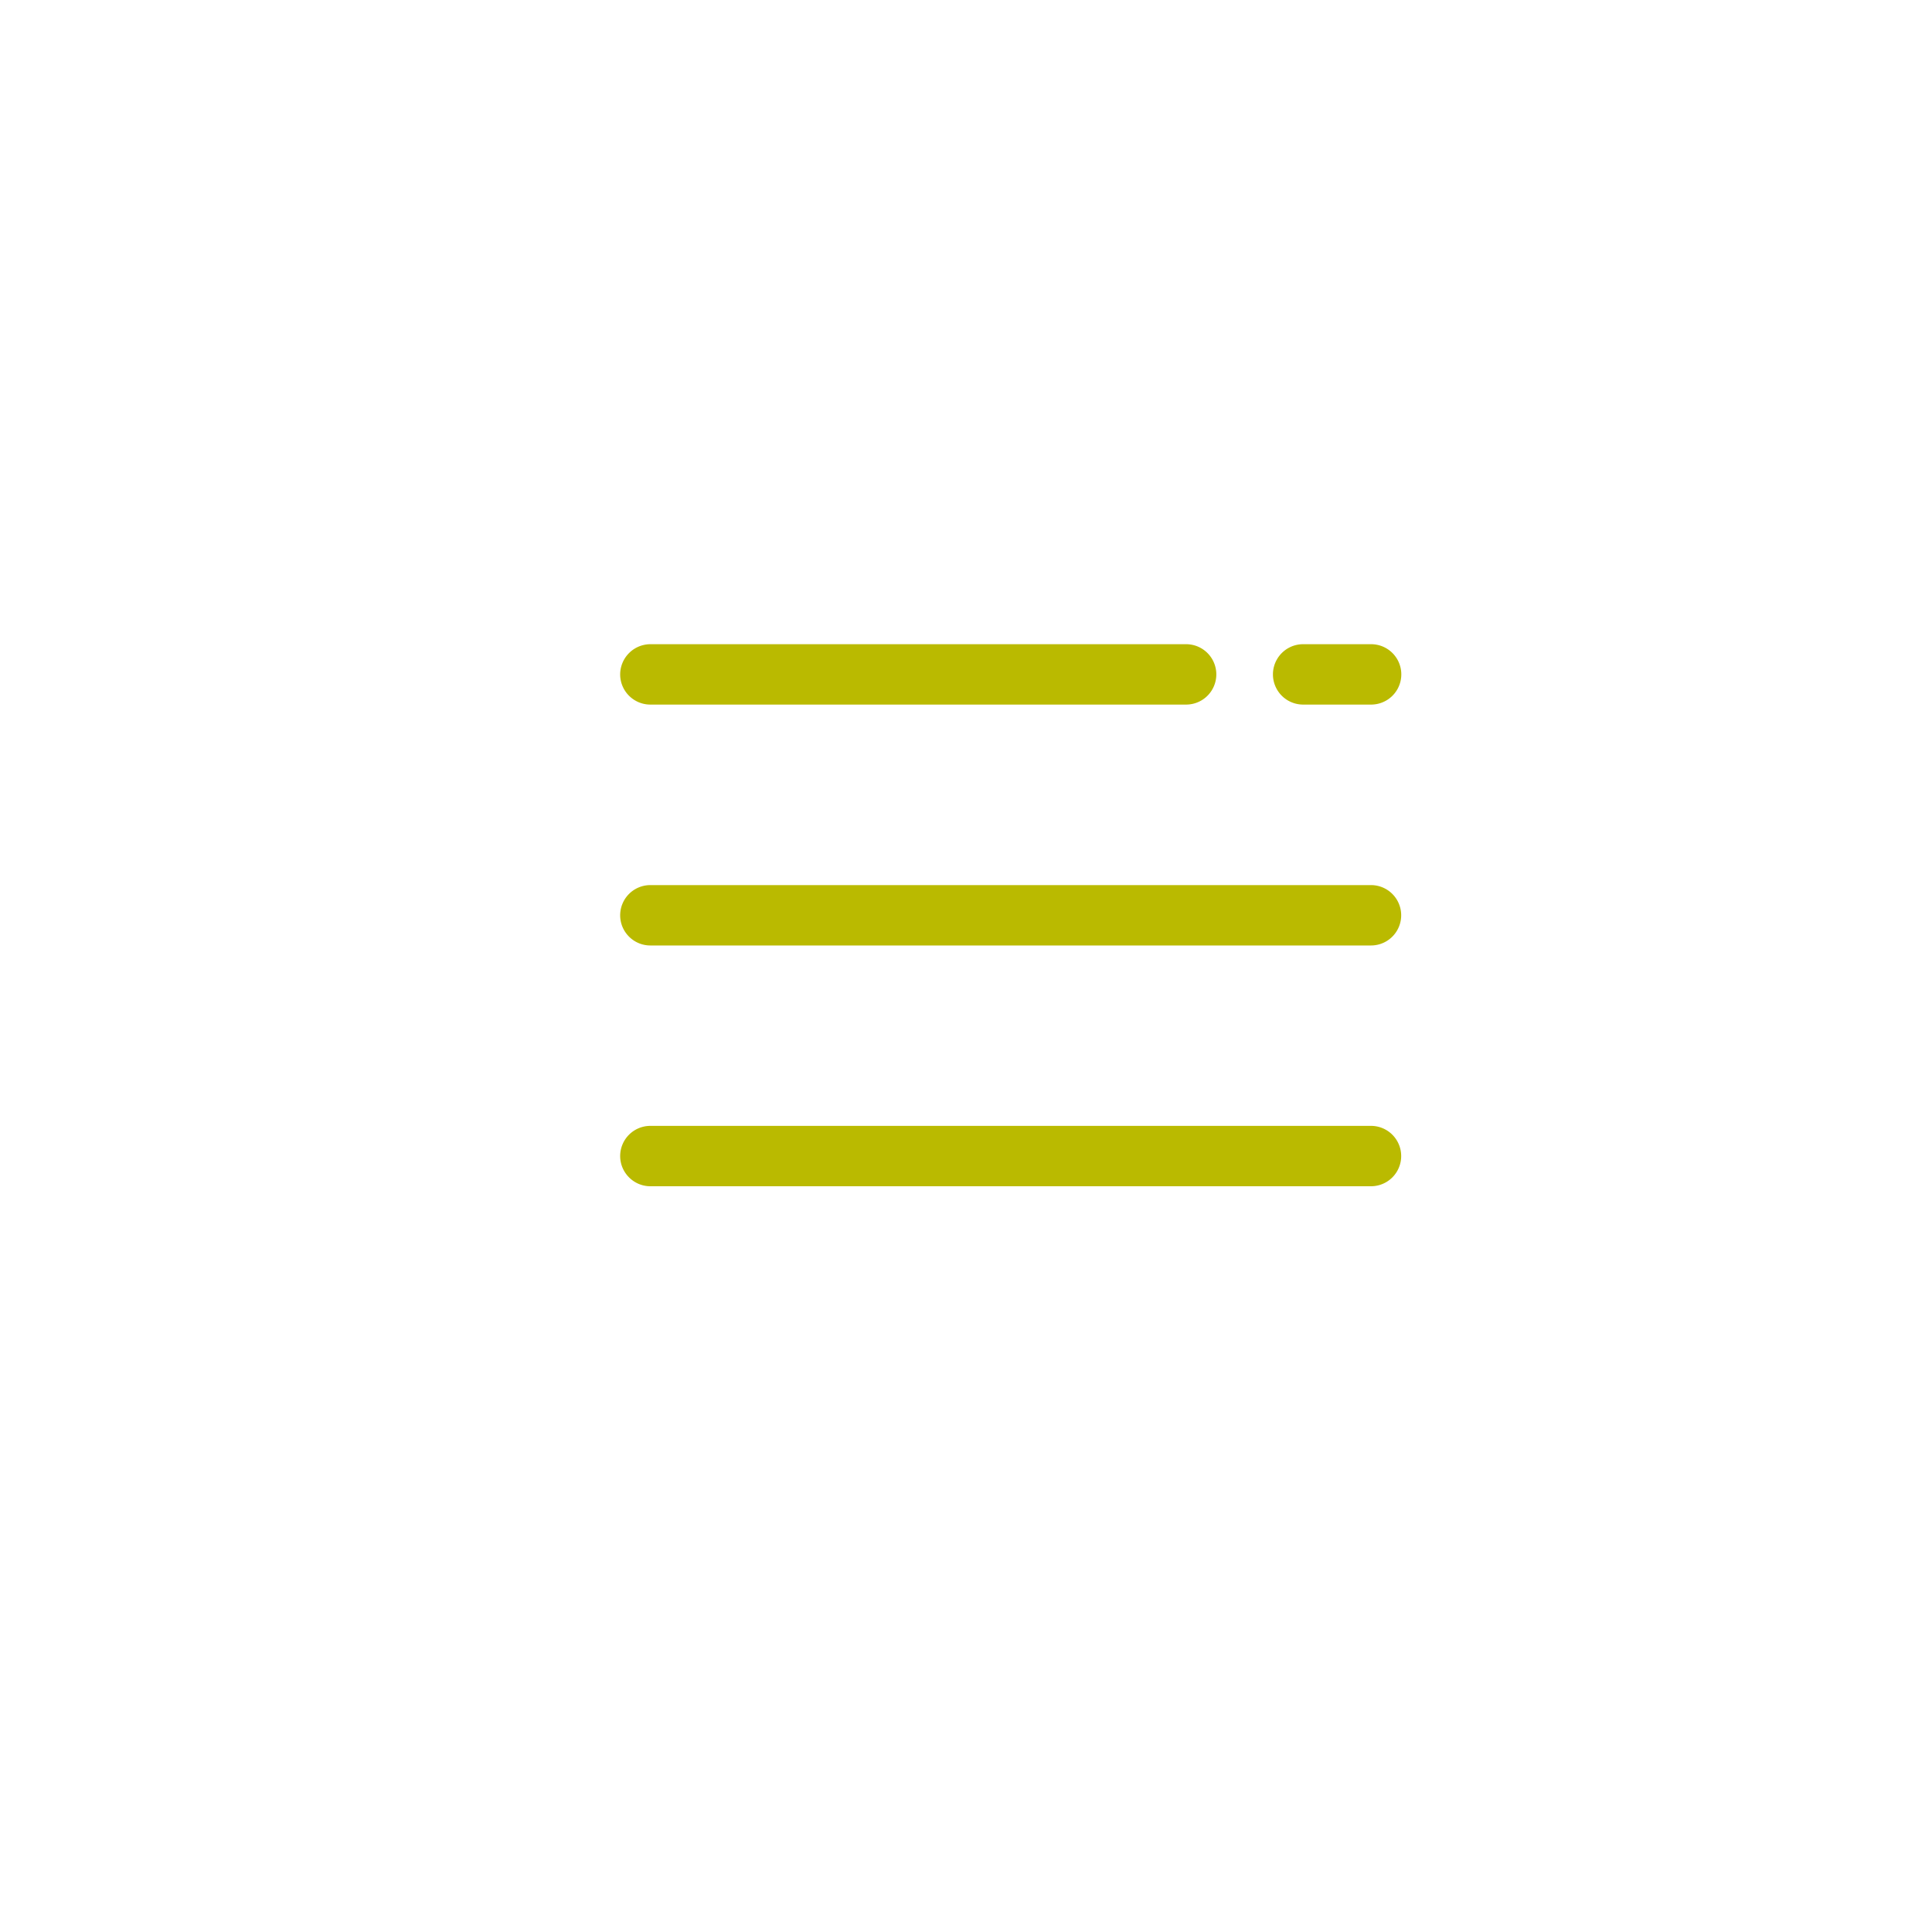<svg viewBox="0 0 1024 1024"><!-- yellow lines --><path d="M328.704 357.44c0 8.832 7.168 16 16 16h283.968a16 16 0 0 0 0-32H344.704a16.064 16.064 0 0 0-16 16zM690.688 341.44a16 16 0 0 0 0 32h36.032a16 16 0 0 0 0-32h-36.032z" fill="#BABA00" /><path d="M328.704 485.12c0 8.832 7.168 16 16 16h381.952a16 16 0 0 0 0-32H344.704a16 16 0 0 0-16 16zM328.704 612.736c0 8.768 7.168 16 16 16h381.952a16 16 0 1 0 0-32H344.704a16 16 0 0 0-16 16z" fill="#BABA00" /></svg>